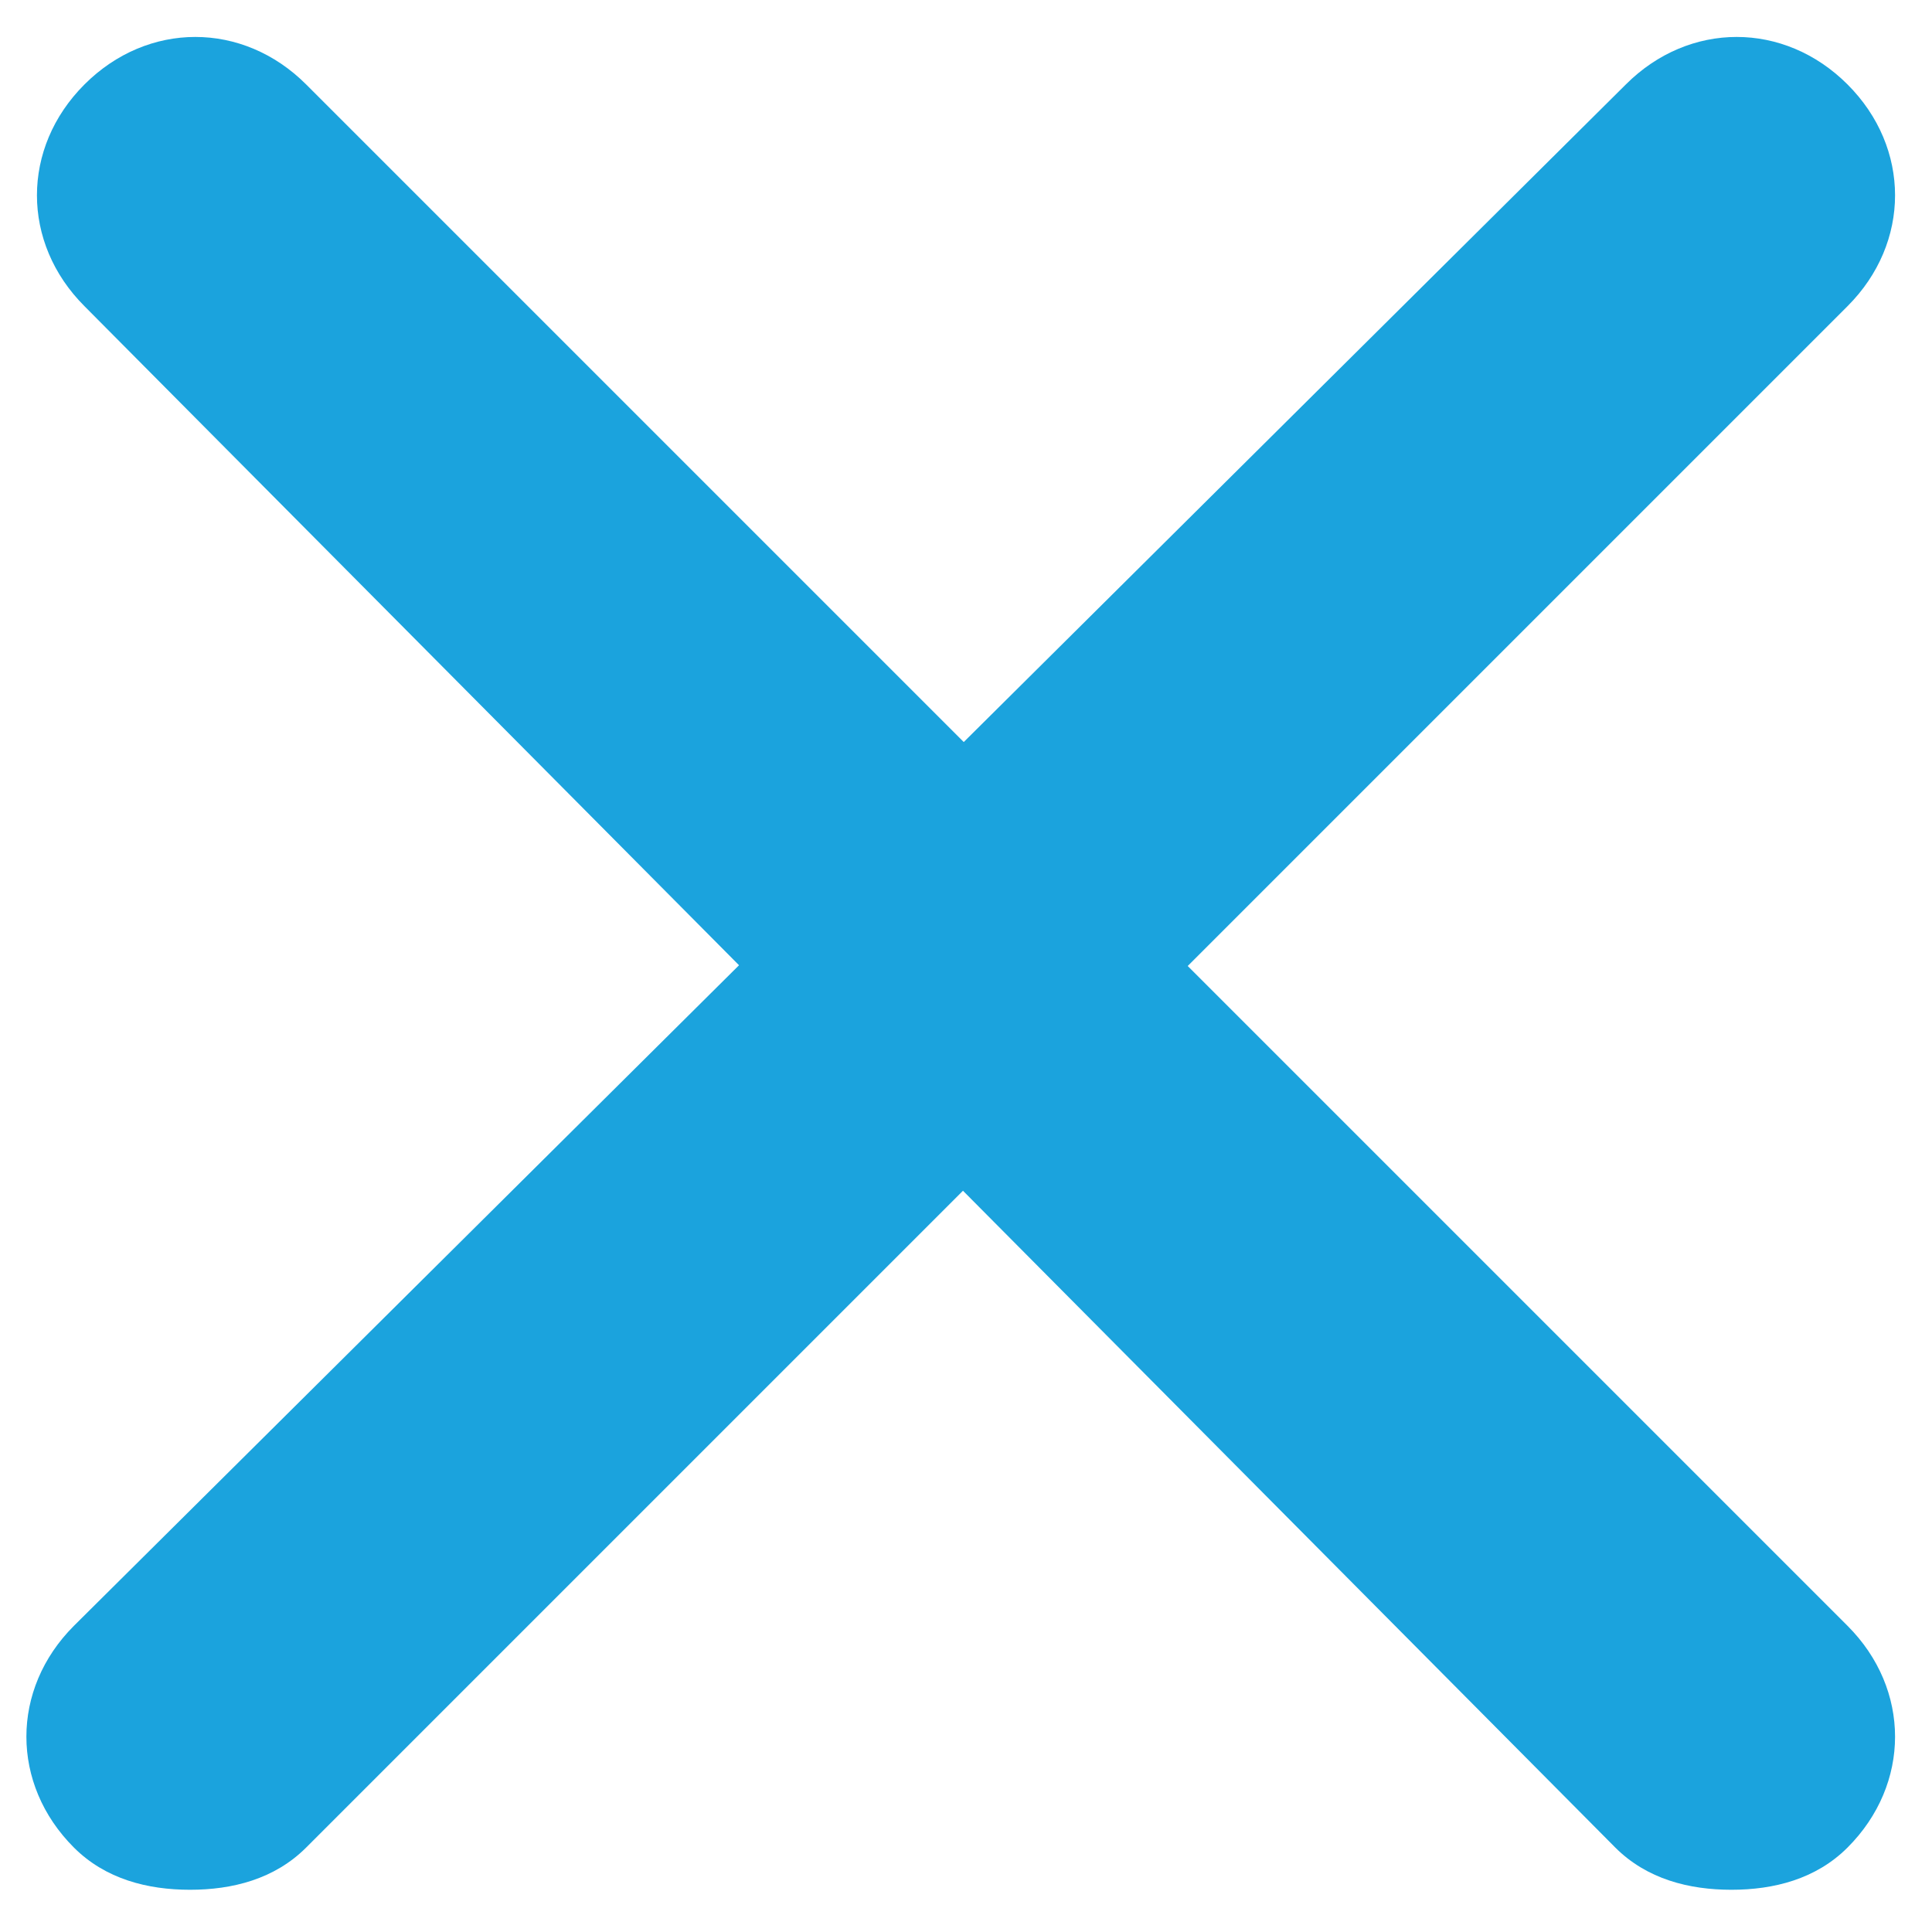 <?xml version="1.0" encoding="utf-8"?>
<!-- Generator: Adobe Illustrator 20.0.0, SVG Export Plug-In . SVG Version: 6.00 Build 0)  -->
<svg version="1.1" id="Layer_1" xmlns="http://www.w3.org/2000/svg" xmlns:xlink="http://www.w3.org/1999/xlink" x="0px" y="0px"
	 viewBox="0 0 18.3 18.3" style="enable-background:new 0 0 18.3 18.3;" xml:space="preserve">
<style type="text/css">
	.st0{fill:#1BA3DD;}
</style>
<g>
	<path class="st0" d="M16.4,17.9c-0.4,0-0.8-0.1-1.1-0.4L0.8,2.9c-0.6-0.6-0.6-1.5,0-2.1c0.6-0.6,1.5-0.6,2.1,0l14.6,14.6
		c0.6,0.6,0.6,1.5,0,2.1C17.2,17.8,16.8,17.9,16.4,17.9z"/>
</g>
<g>
	<path class="st0" d="M1.8,17.9c-0.4,0-0.8-0.1-1.1-0.4c-0.6-0.6-0.6-1.5,0-2.1L15.4,0.8c0.6-0.6,1.5-0.6,2.1,0
		c0.6,0.6,0.6,1.5,0,2.1L2.9,17.5C2.6,17.8,2.2,17.9,1.8,17.9z"/>
</g>
</svg>
